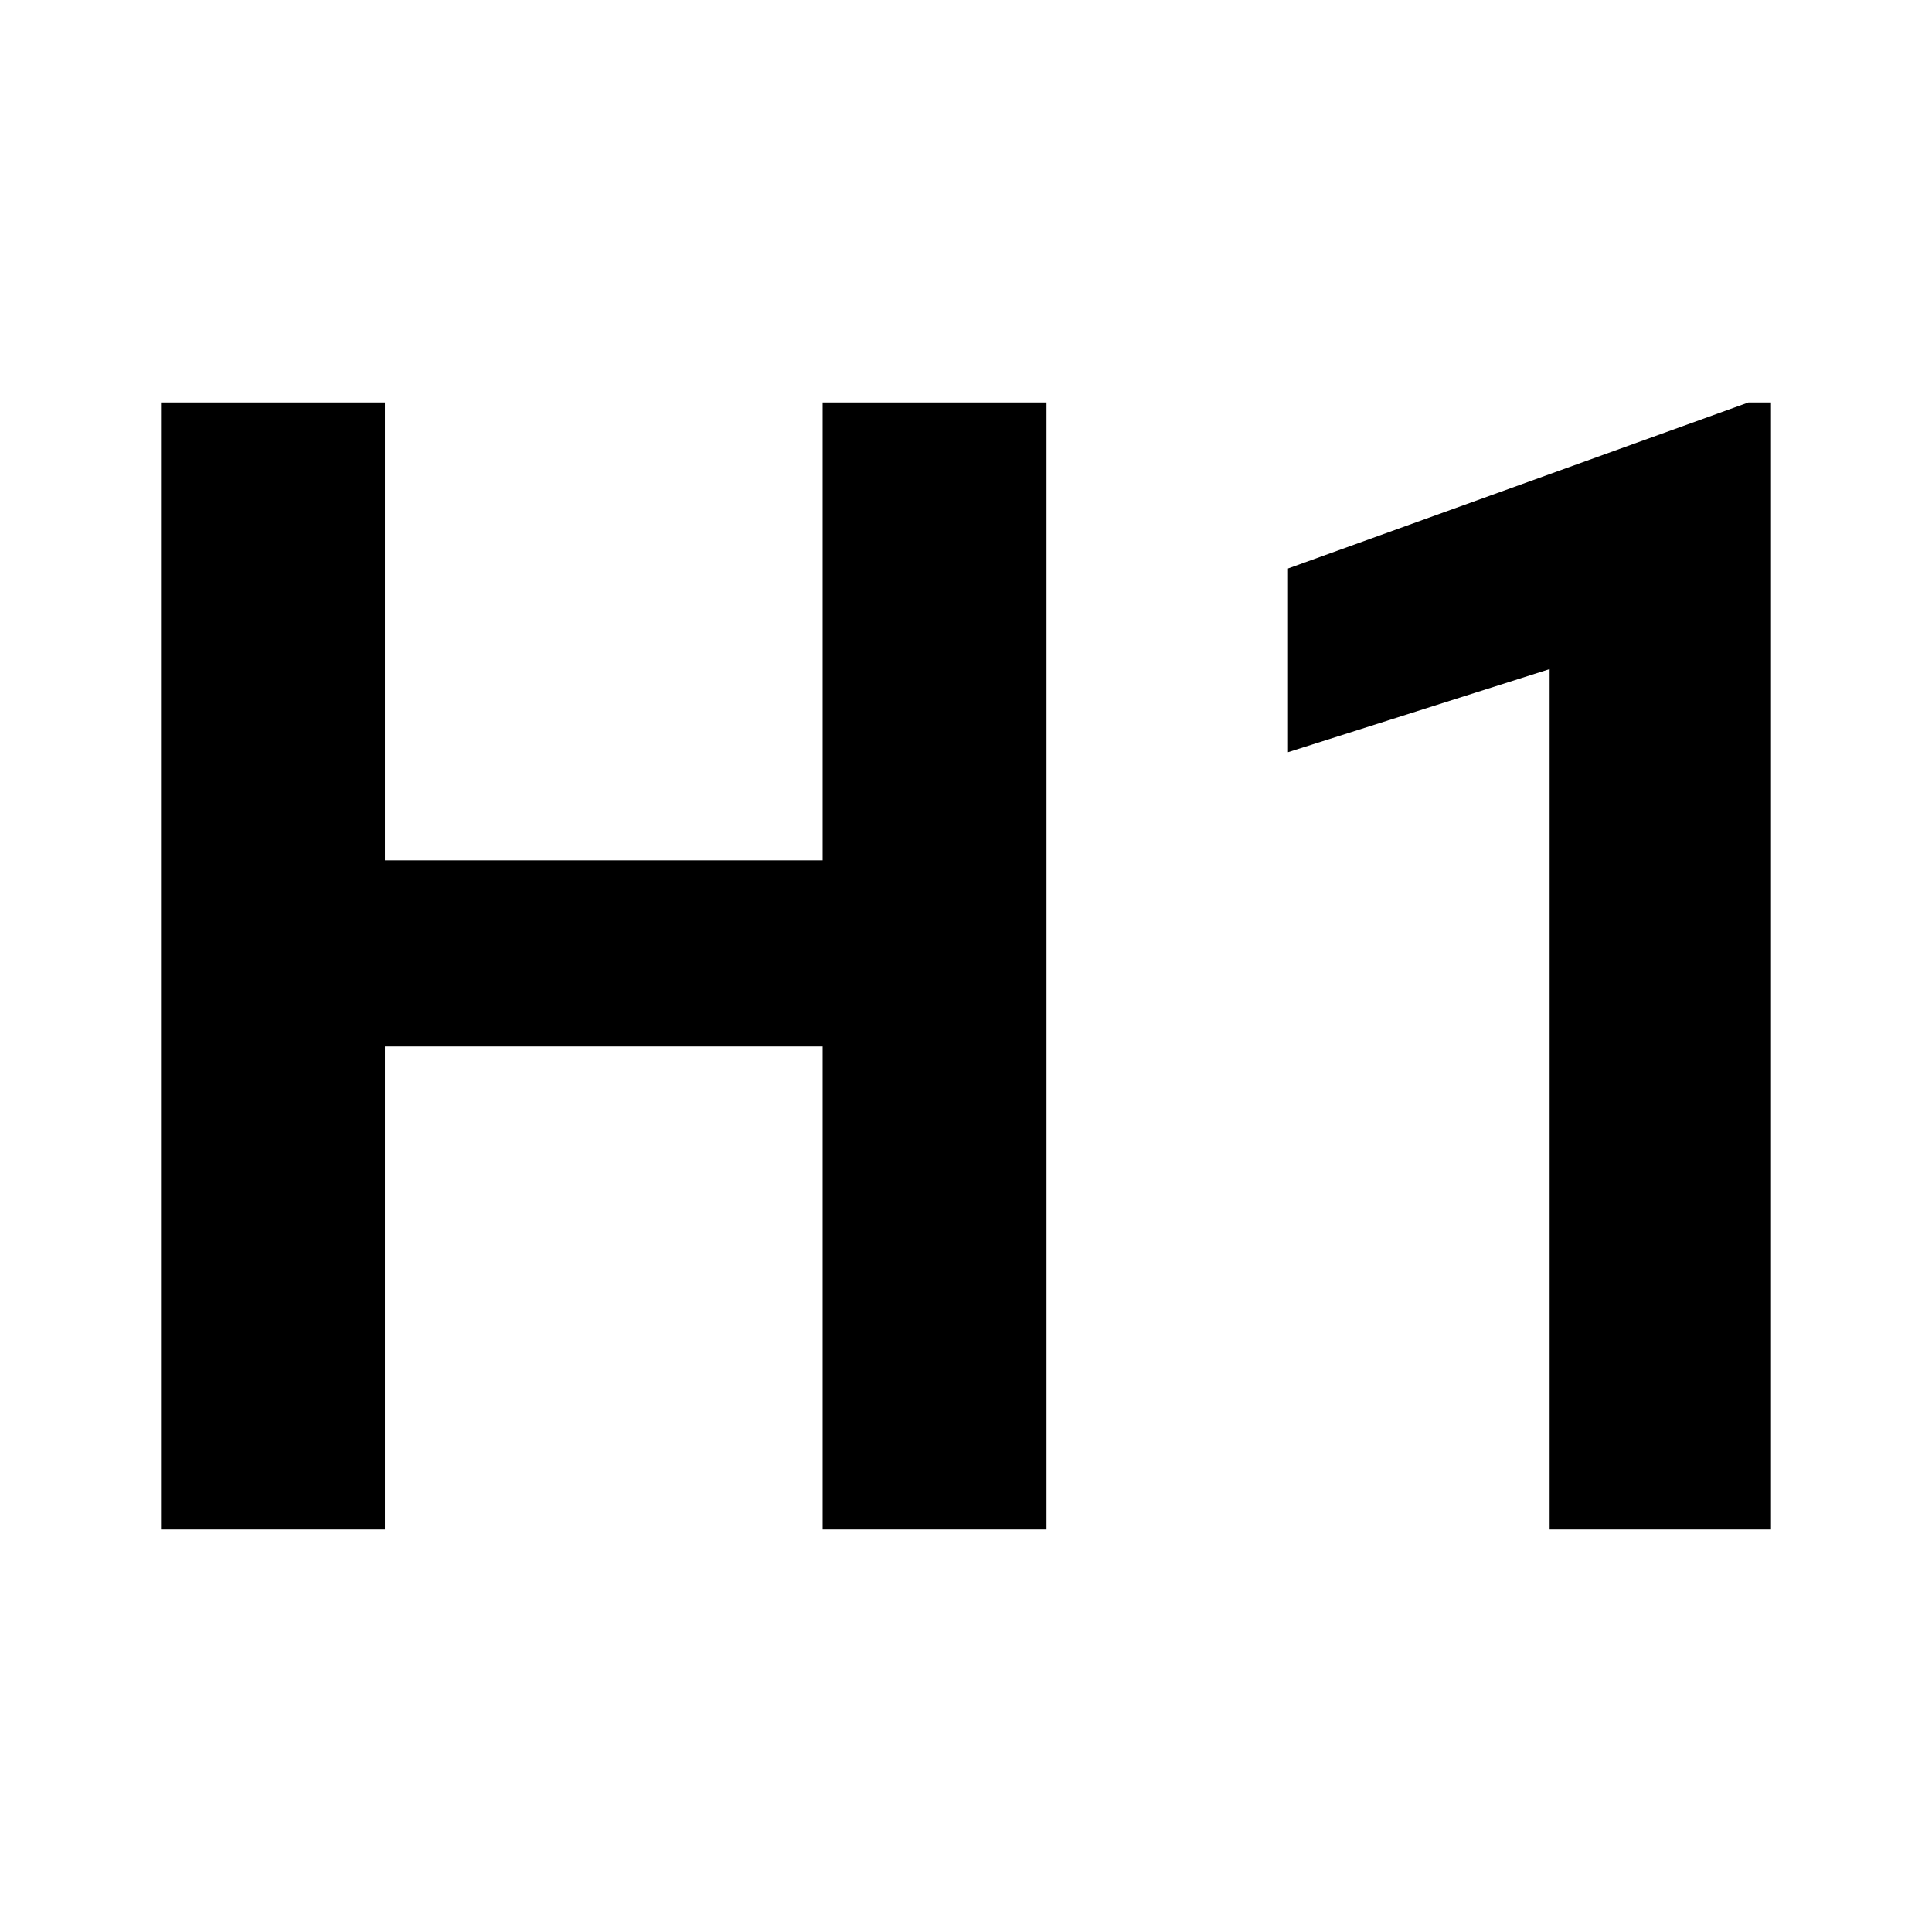 <?xml version="1.0"?>
<svg xmlns="http://www.w3.org/2000/svg" viewBox="0 0 24 24">
    <path d="M 2 5 L 2 19 L 4.781 19 L 4.781 13 L 10.219 13 L 10.219 19 L 13 19 L 13 5 L 10.219 5 L 10.219 10.688 L 4.781 10.688 L 4.781 5 L 2 5 z M 21.719 5 L 16 7.062 L 16 9.344 L 19.25 8.312 L 19.25 19 L 22 19 L 22 5 L 21.719 5 z"/>
</svg>
